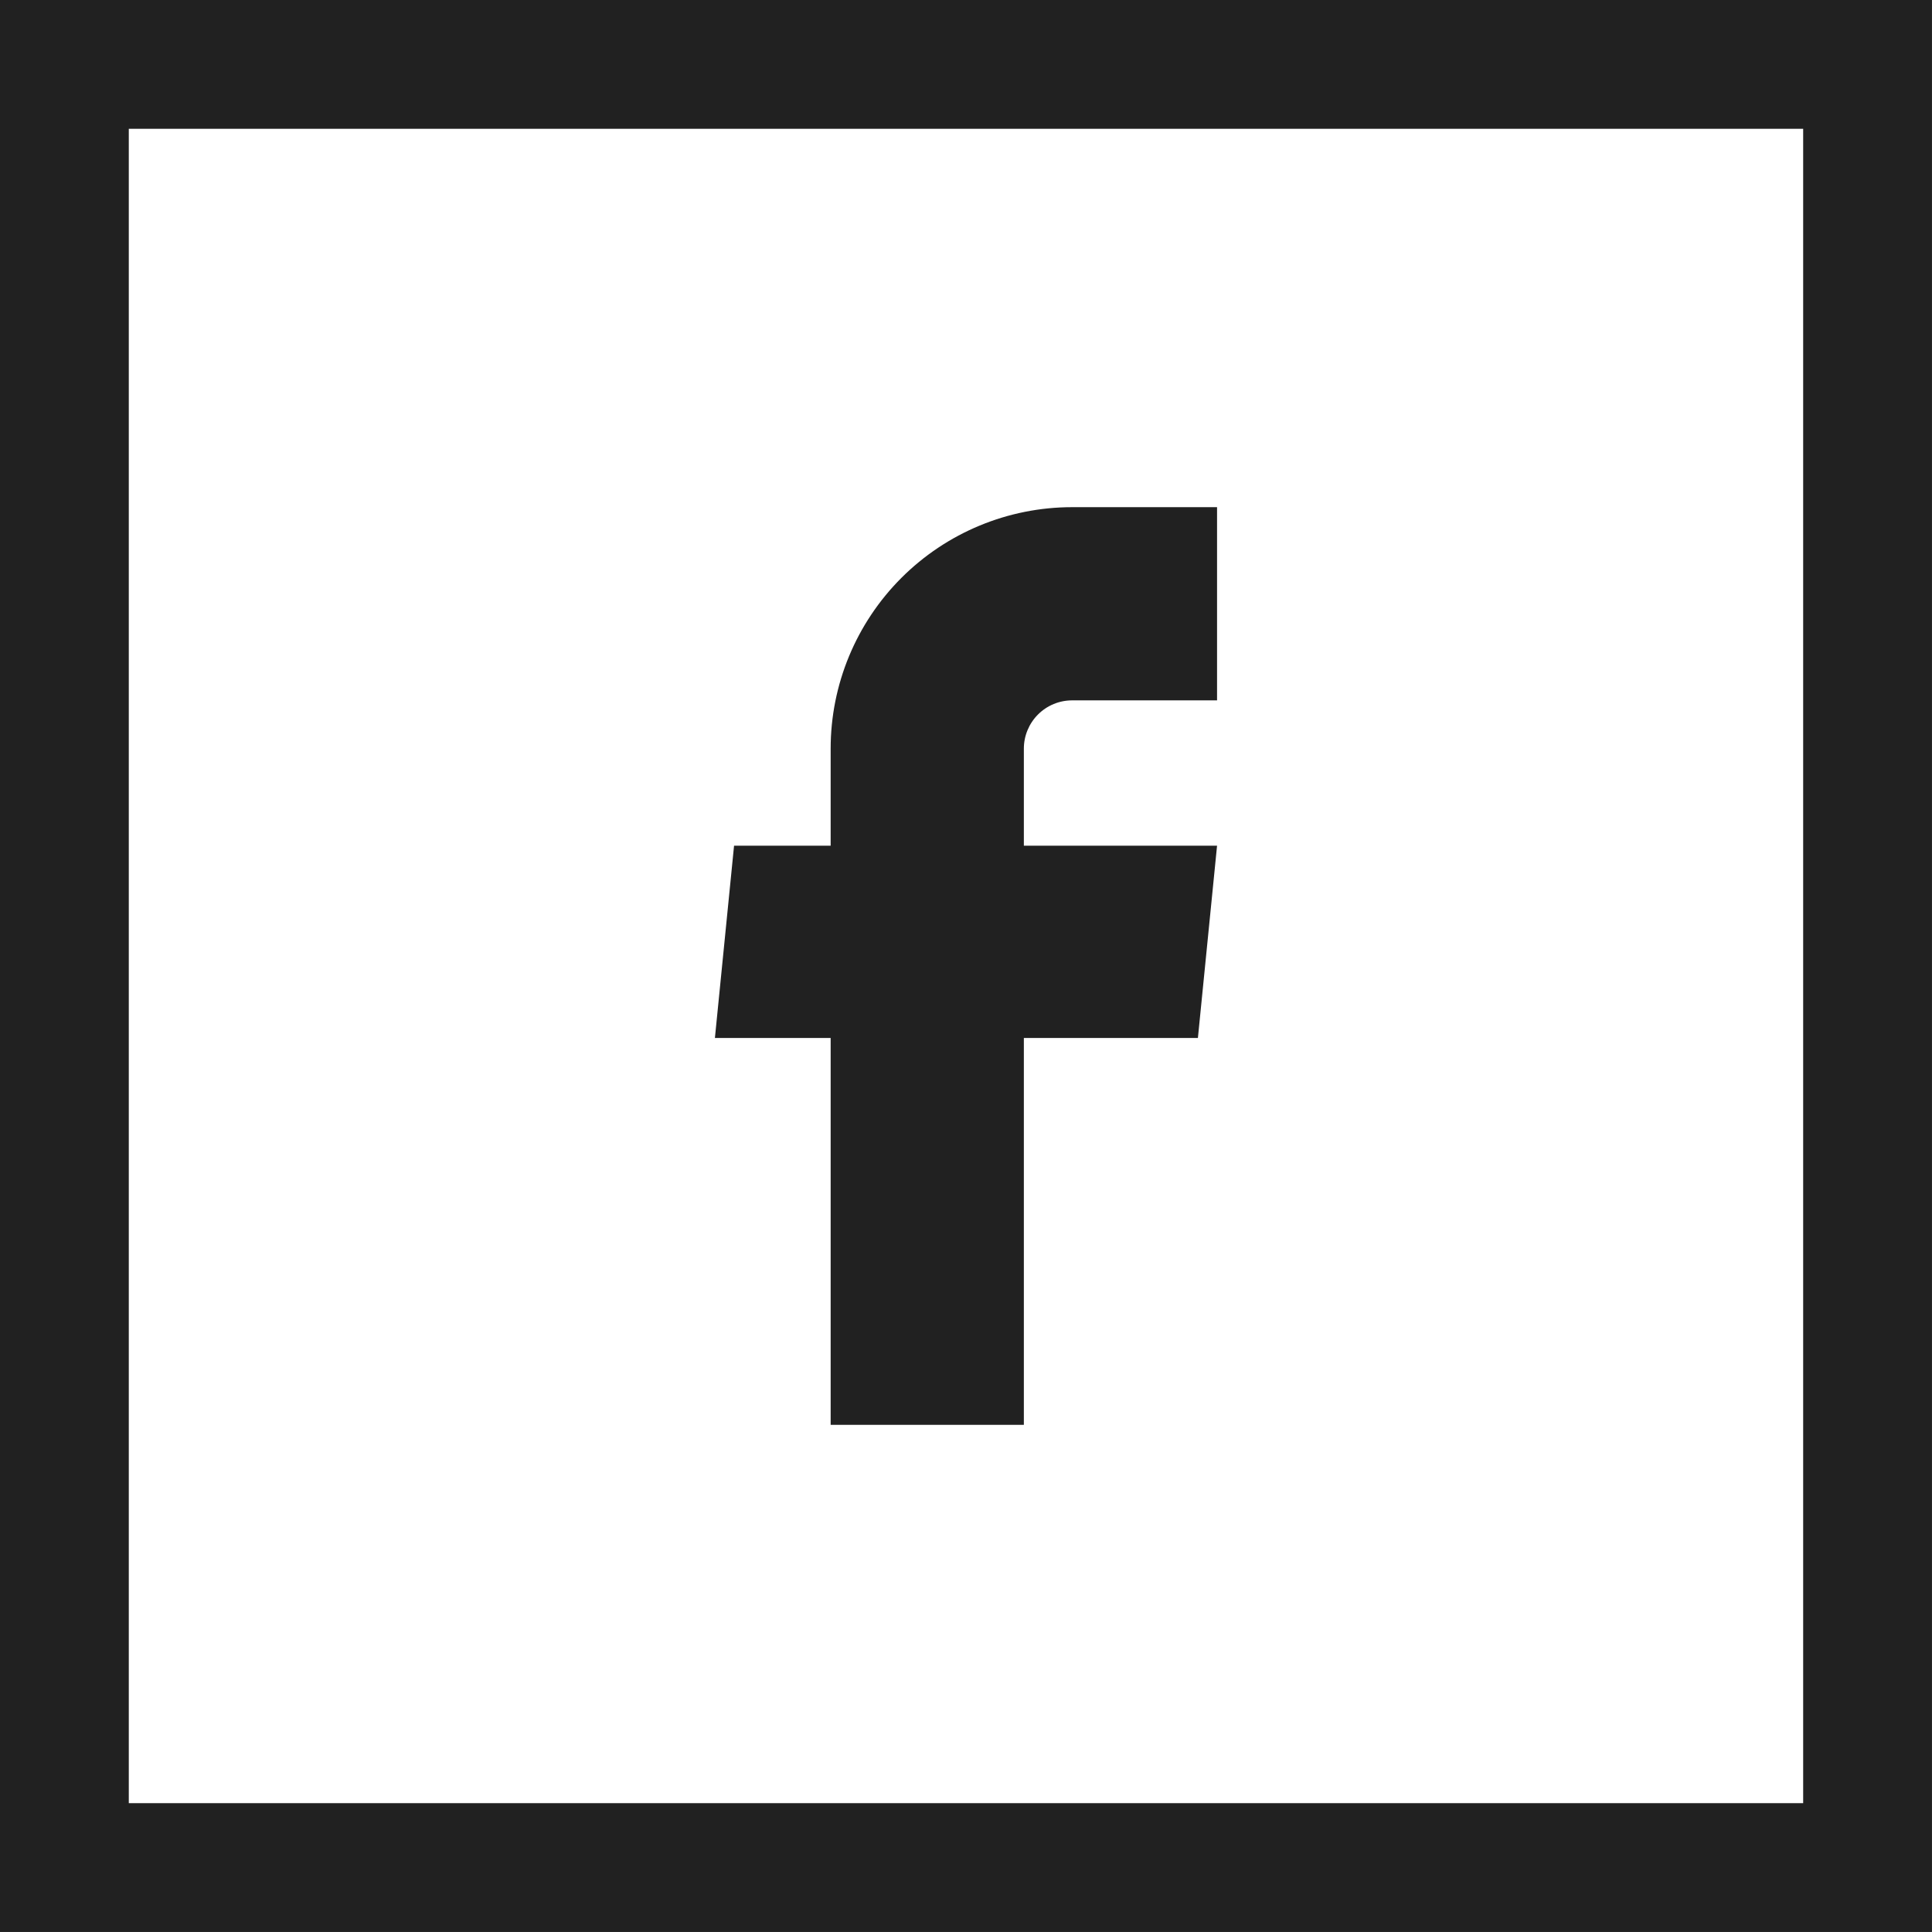 <svg width="55" height="55" viewBox="0 0 55 55" fill="none" xmlns="http://www.w3.org/2000/svg">
<path d="M23.647 40.562H29.147V29.549H34.102L34.647 24.076H29.147V21.312C29.147 20.948 29.292 20.598 29.55 20.34C29.808 20.082 30.157 19.938 30.522 19.938H34.647V14.438H30.522C28.699 14.438 26.95 15.162 25.661 16.451C24.371 17.741 23.647 19.489 23.647 21.312V24.076H20.897L20.352 29.549H23.647V40.562Z" fill="#212121"/>
<rect x="1.833" y="1.833" width="51.333" height="51.333" stroke="#212121" stroke-width="3.667"/>
</svg>
